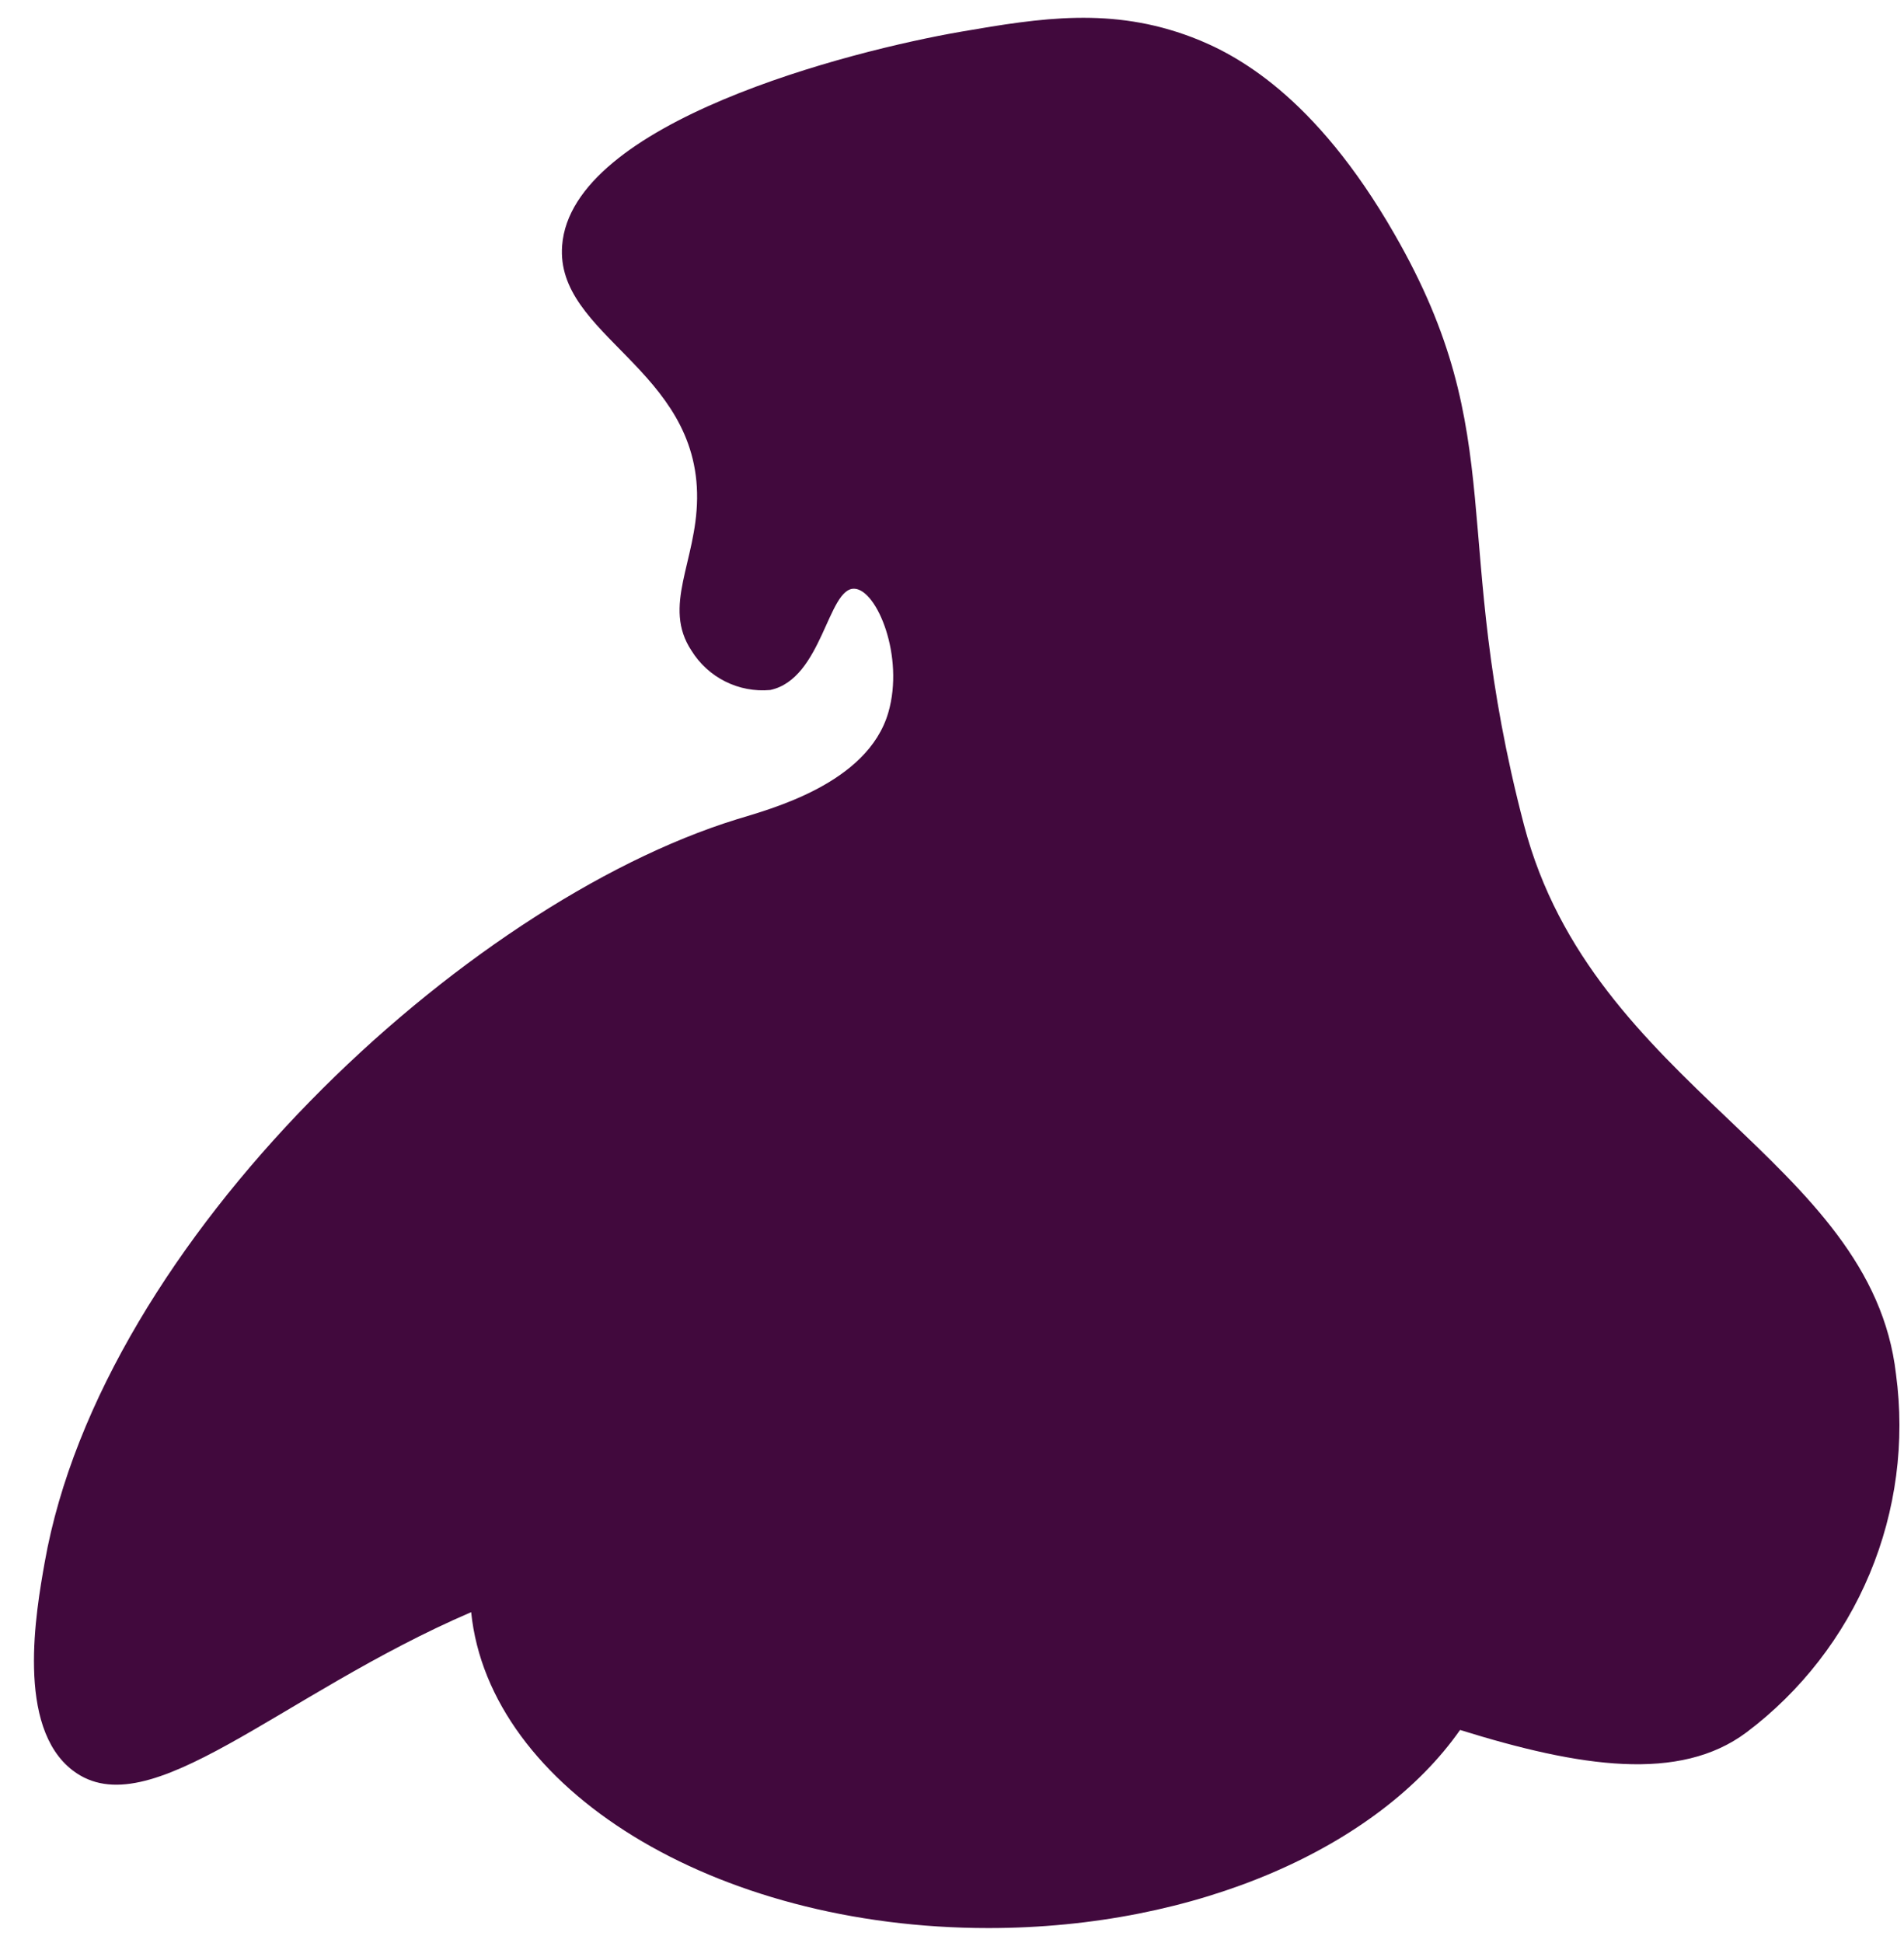 <svg width="50" height="51" viewBox="0 0 50 51" fill="none" xmlns="http://www.w3.org/2000/svg">
<path id="        " d="M49.79 36.071C49.144 30.426 41.83 28.56 40.021 21.655C38.034 14.065 39.703 11.502 36.621 6.147C34.521 2.488 32.427 1.407 31.303 0.978C29.195 0.178 27.342 0.469 25.248 0.83C22.309 1.337 15.012 3.206 14.762 6.443C14.578 8.813 18.345 9.677 18.306 13.089C18.287 14.743 17.386 15.909 18.158 17.077C18.373 17.424 18.68 17.705 19.046 17.888C19.411 18.071 19.82 18.148 20.227 18.111C21.597 17.82 21.737 15.411 22.442 15.453C23.033 15.487 23.754 17.232 23.328 18.702C22.784 20.579 20.205 21.241 19.34 21.508C12.195 23.718 2.674 32.532 1.174 41.008C0.946 42.294 0.409 45.328 1.913 46.473C3.913 47.997 7.336 44.484 12.373 42.316C12.845 46.947 18.744 50.608 25.956 50.608C31.456 50.608 36.194 48.477 38.342 45.408C41.5 46.391 44.109 46.783 45.864 45.471C47.294 44.394 48.411 42.955 49.101 41.303C49.791 39.651 50.029 37.845 49.79 36.071Z" fill="#41093D"/>
</svg>
